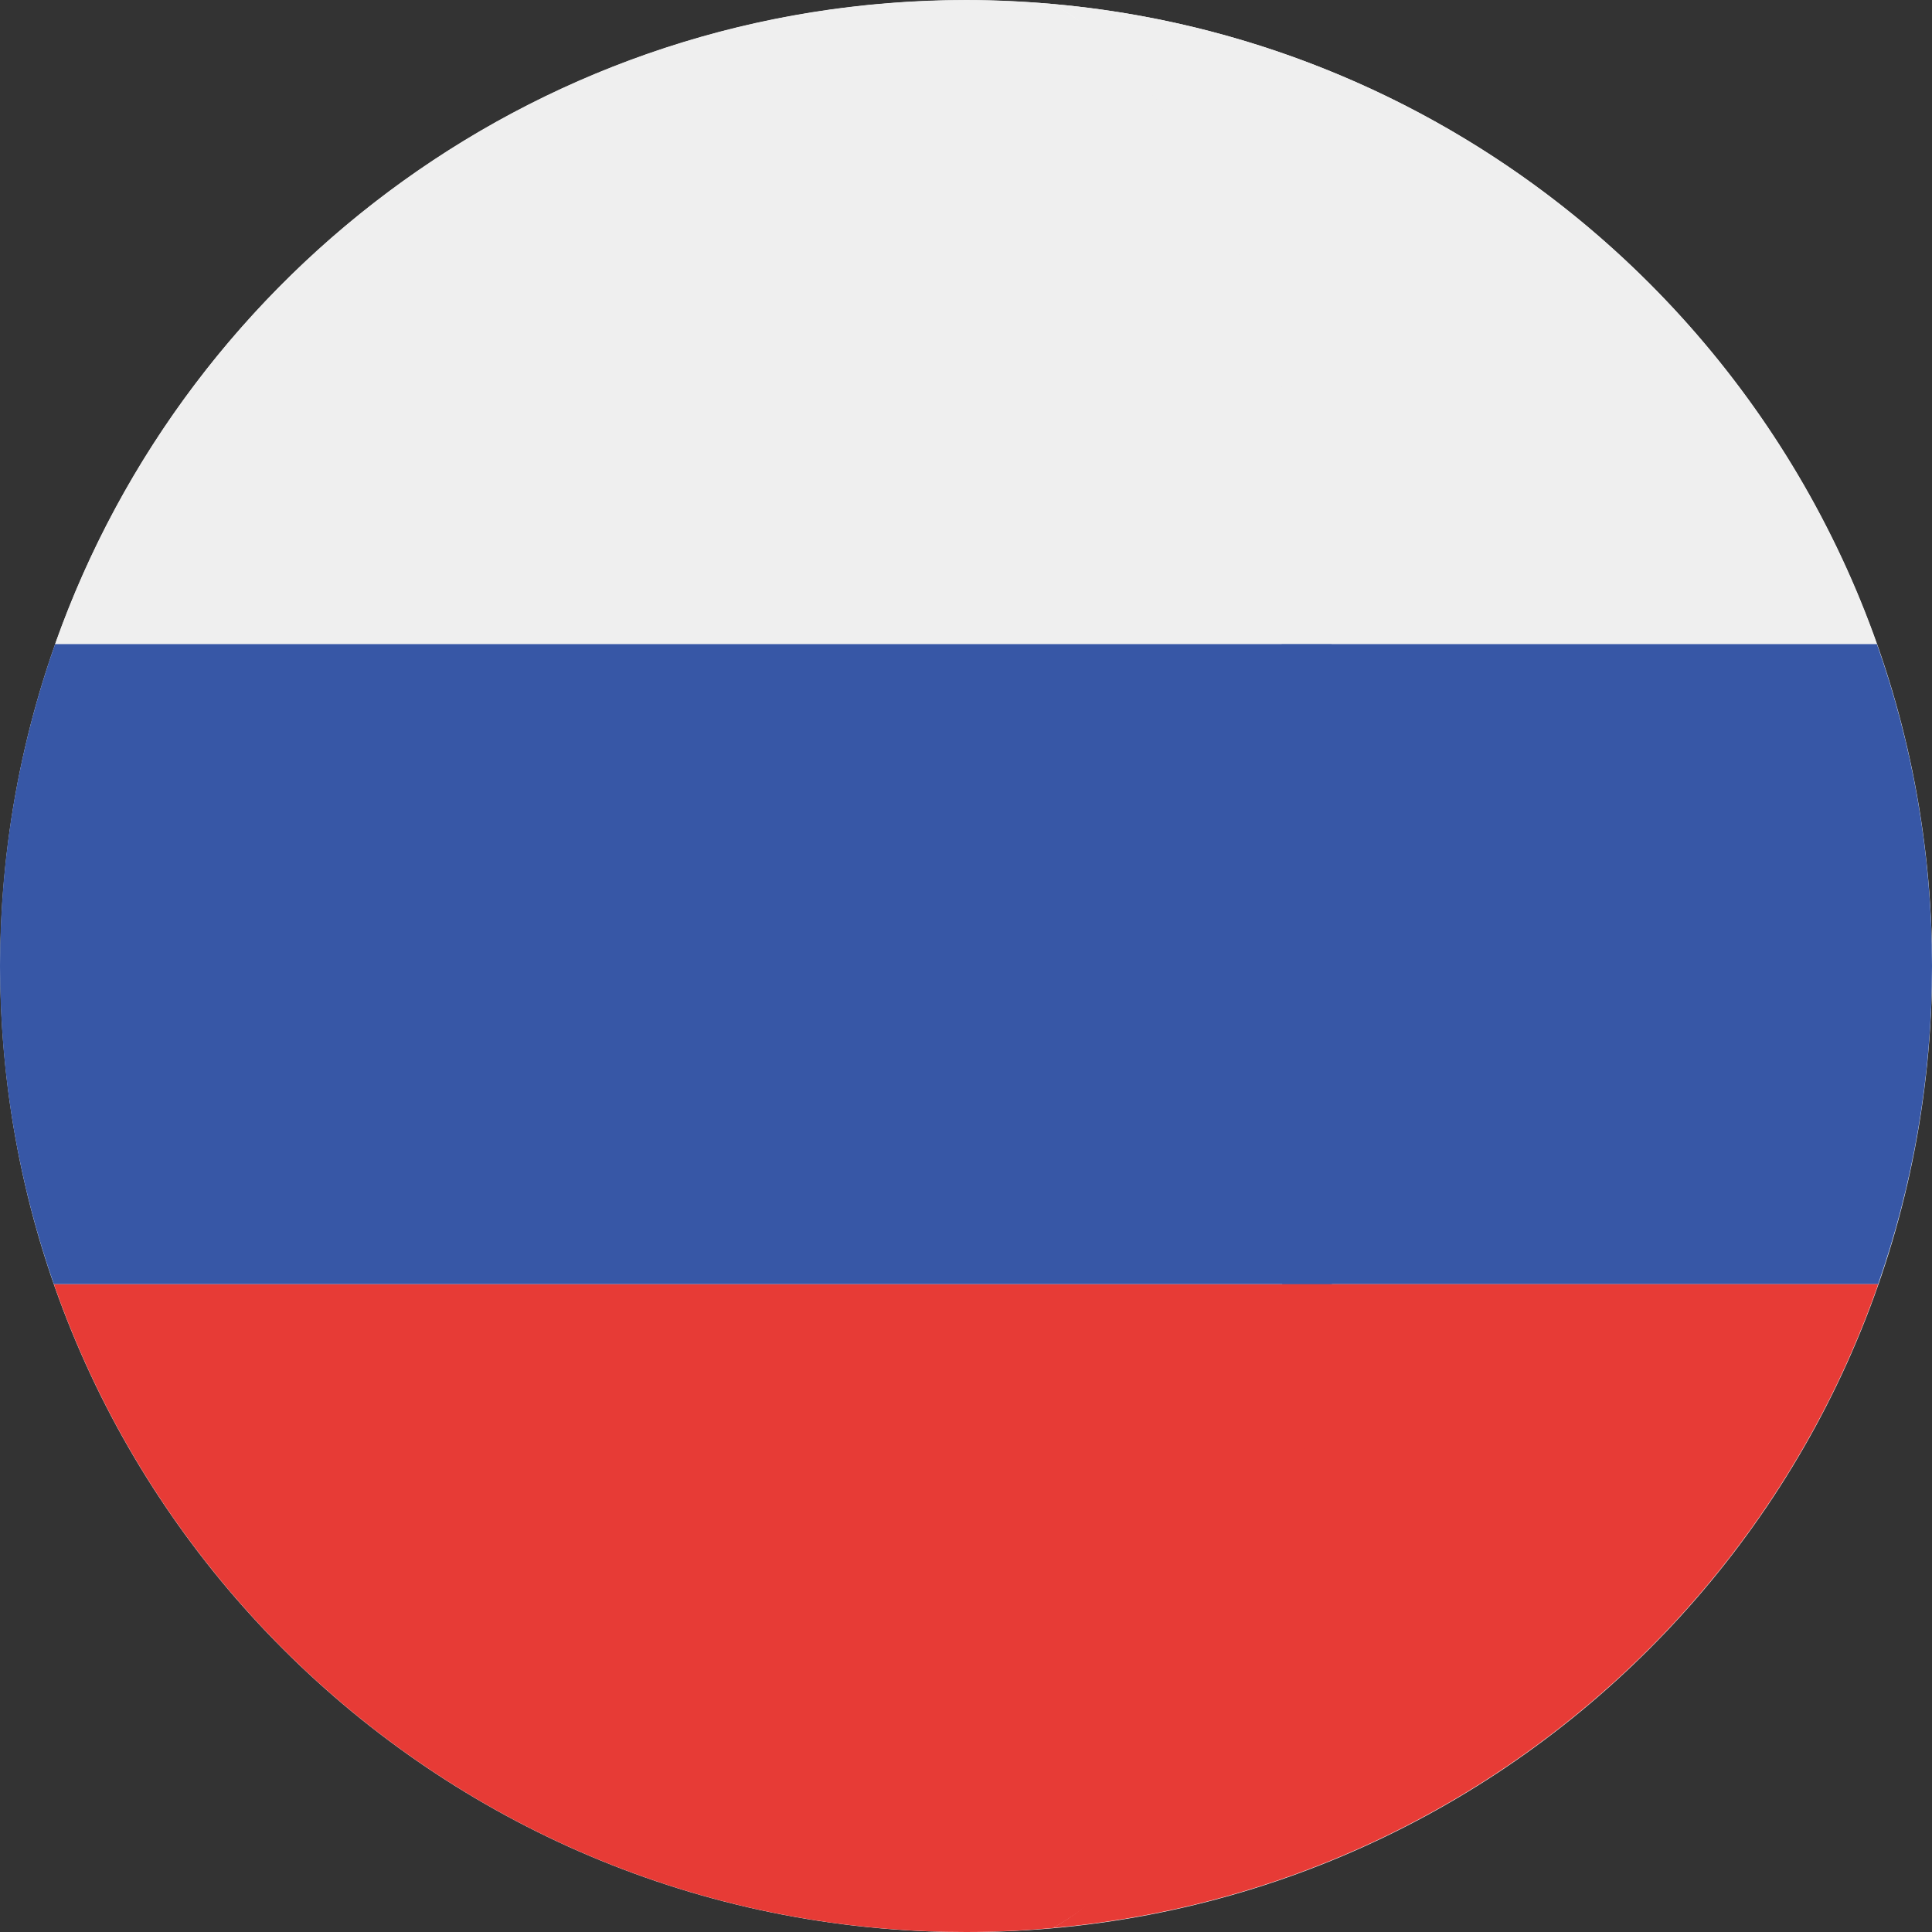<svg width="20" height="20" viewBox="0 0 20 20" fill="none" xmlns="http://www.w3.org/2000/svg">
	<rect x="0" y="0" width="20" height="20" fill="#333333" stroke="none"/>
	<g clip-path="url(#clip0)">
		<path d="M10.002 20.001C15.524 20.001 20.001 15.524 20.001 10.001C20.001 4.479 15.524 0.002 10.002 0.002C4.479 0.002 0.002 4.479 0.002 10.001C0.002 15.524 4.479 20.001 10.002 20.001Z" fill="white"/>
		<path d="M19.429 6.666H13.268C13.535 8.802 13.537 11.156 13.273 13.294H19.442C19.802 12.263 20 11.155 20 10C20 8.83 19.798 7.709 19.429 6.666Z" fill="#3757A6"/>
		<path d="M13.267 6.666H19.428C19.427 6.663 19.426 6.66 19.425 6.657C18.145 3.048 14.853 0.393 10.898 0.041C12.428 0.88 12.875 3.538 13.267 6.666Z" fill="#EFEFEF"/>
		<path d="M10.898 19.958C14.861 19.605 18.158 16.941 19.433 13.323C19.436 13.313 19.439 13.304 19.442 13.294H13.273C12.884 16.439 12.435 19.116 10.898 19.958Z" fill="#E73B36"/>
		<path d="M0 10C0 11.155 0.198 12.263 0.558 13.294H13.787C14.051 11.155 14.049 8.802 13.782 6.666H0.571C0.203 7.709 0 8.83 0 10Z" fill="#3757A6"/>
		<path d="M0.574 6.657C0.574 6.66 0.573 6.663 0.571 6.666H13.782C13.39 3.538 12.428 0.88 10.898 0.041C10.602 0.015 10.303 6.10356e-05 10 6.10356e-05C5.65 1.8813e-05 1.95 2.778 0.574 6.657Z" fill="#EFEFEF"/>
		<path d="M13.787 13.295H0.559C0.562 13.304 0.565 13.313 0.568 13.323C1.938 17.212 5.643 20 10 20C10.303 20 10.602 19.985 10.899 19.959C12.436 19.116 13.399 16.439 13.787 13.295Z" fill="#E73B36"/>
	</g>
	<defs>
		<clipPath id="clip0">
			<rect width="20" height="20" fill="white"/>
		</clipPath>
	</defs>
</svg>
